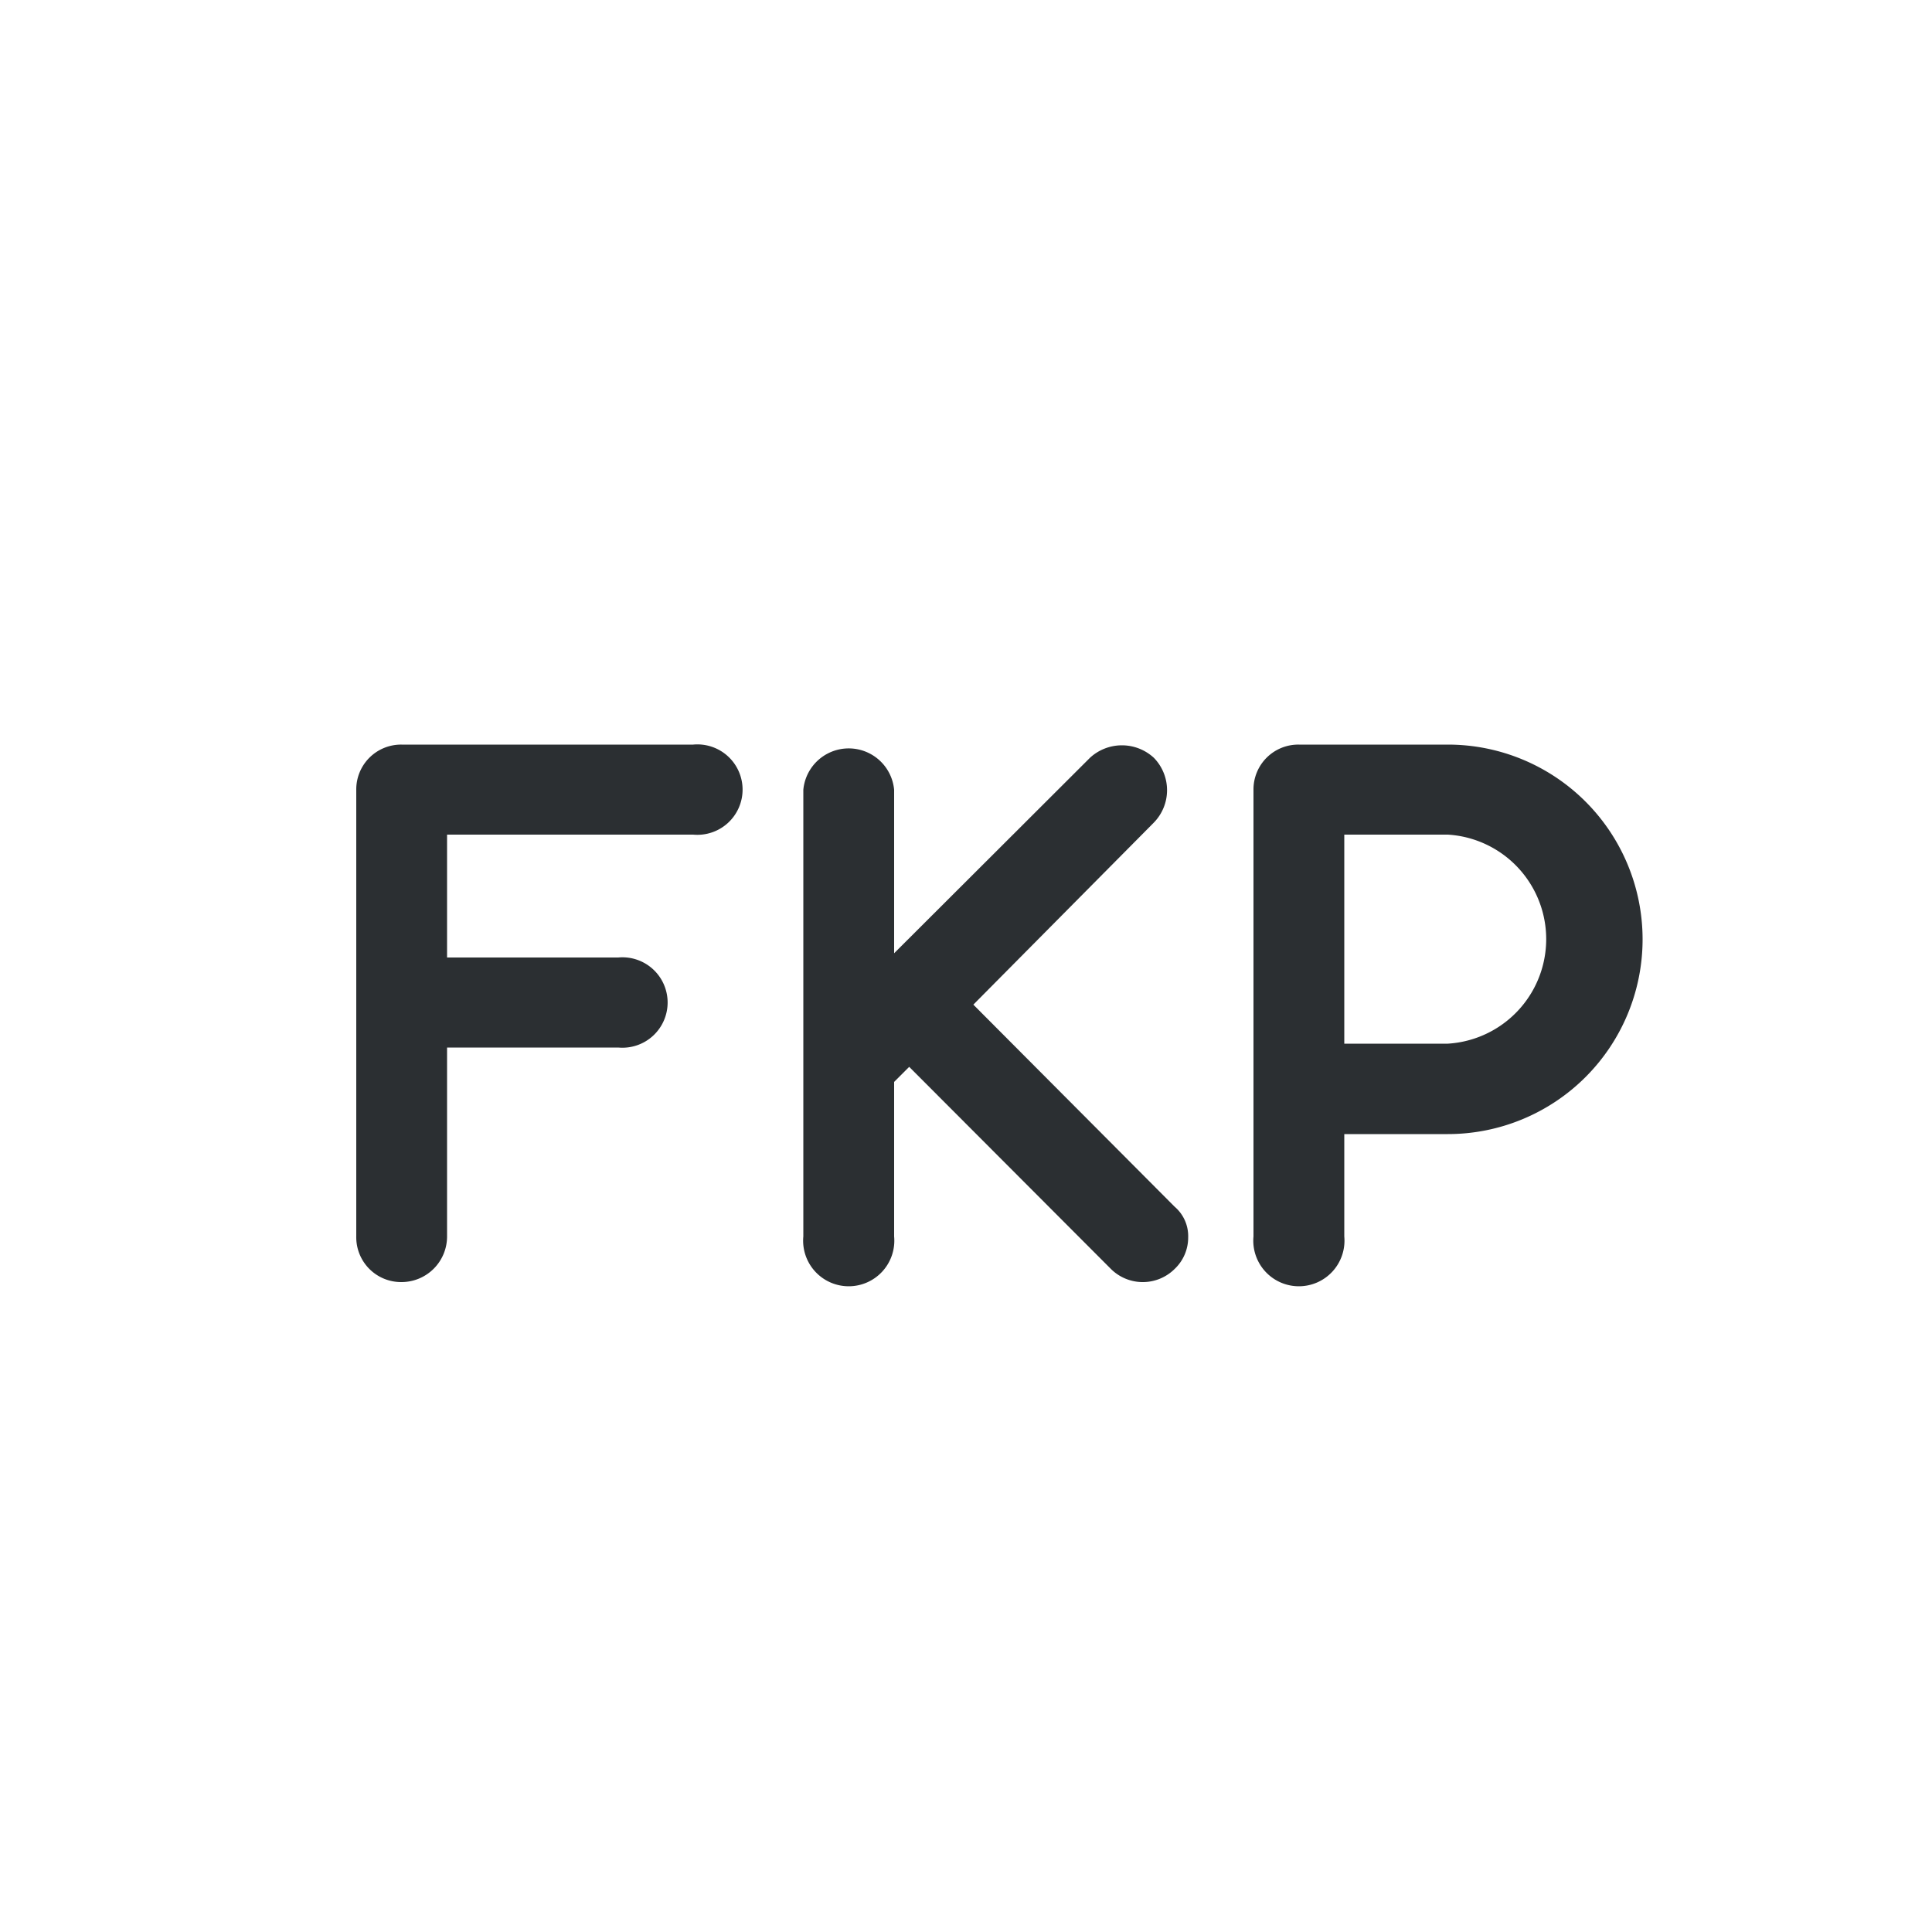 <svg xmlns="http://www.w3.org/2000/svg" viewBox="0 0 50 50"><defs><style>.cls-1{fill:#2b2f32;}</style></defs><title>FKP</title><g id="Слой_48" data-name="Слой 48"><path class="cls-1" d="M17.94,21.6H11.57v3.18H16a1.17,1.17,0,1,1,0,2.33H11.57V32a1.18,1.18,0,0,1-1.18,1.18A1.16,1.16,0,0,1,9.22,32V20.44a1.16,1.16,0,0,1,1.17-1.17h7.55a1.17,1.17,0,1,1,0,2.33Z"/><path class="cls-1" d="M30.4,32.84a1.17,1.17,0,0,1-1.65,0l-5.22-5.23-.39.39v4a1.18,1.18,0,1,1-2.35,0V20.44a1.18,1.18,0,0,1,2.35,0v4.23l5.07-5.06a1.22,1.22,0,0,1,1.65,0,1.2,1.2,0,0,1,0,1.68L25.19,26l5.21,5.23a1,1,0,0,1,.35.79A1.12,1.12,0,0,1,30.4,32.84Z"/><path class="cls-1" d="M37.47,19.27H33.61a1.16,1.16,0,0,0-1.17,1.17V32a1.18,1.18,0,1,0,2.35,0V29.35h2.68a5,5,0,0,0,0-10.08Zm0,7.74H34.79V21.6h2.68a2.71,2.71,0,0,1,0,5.41Z"/></g></svg>